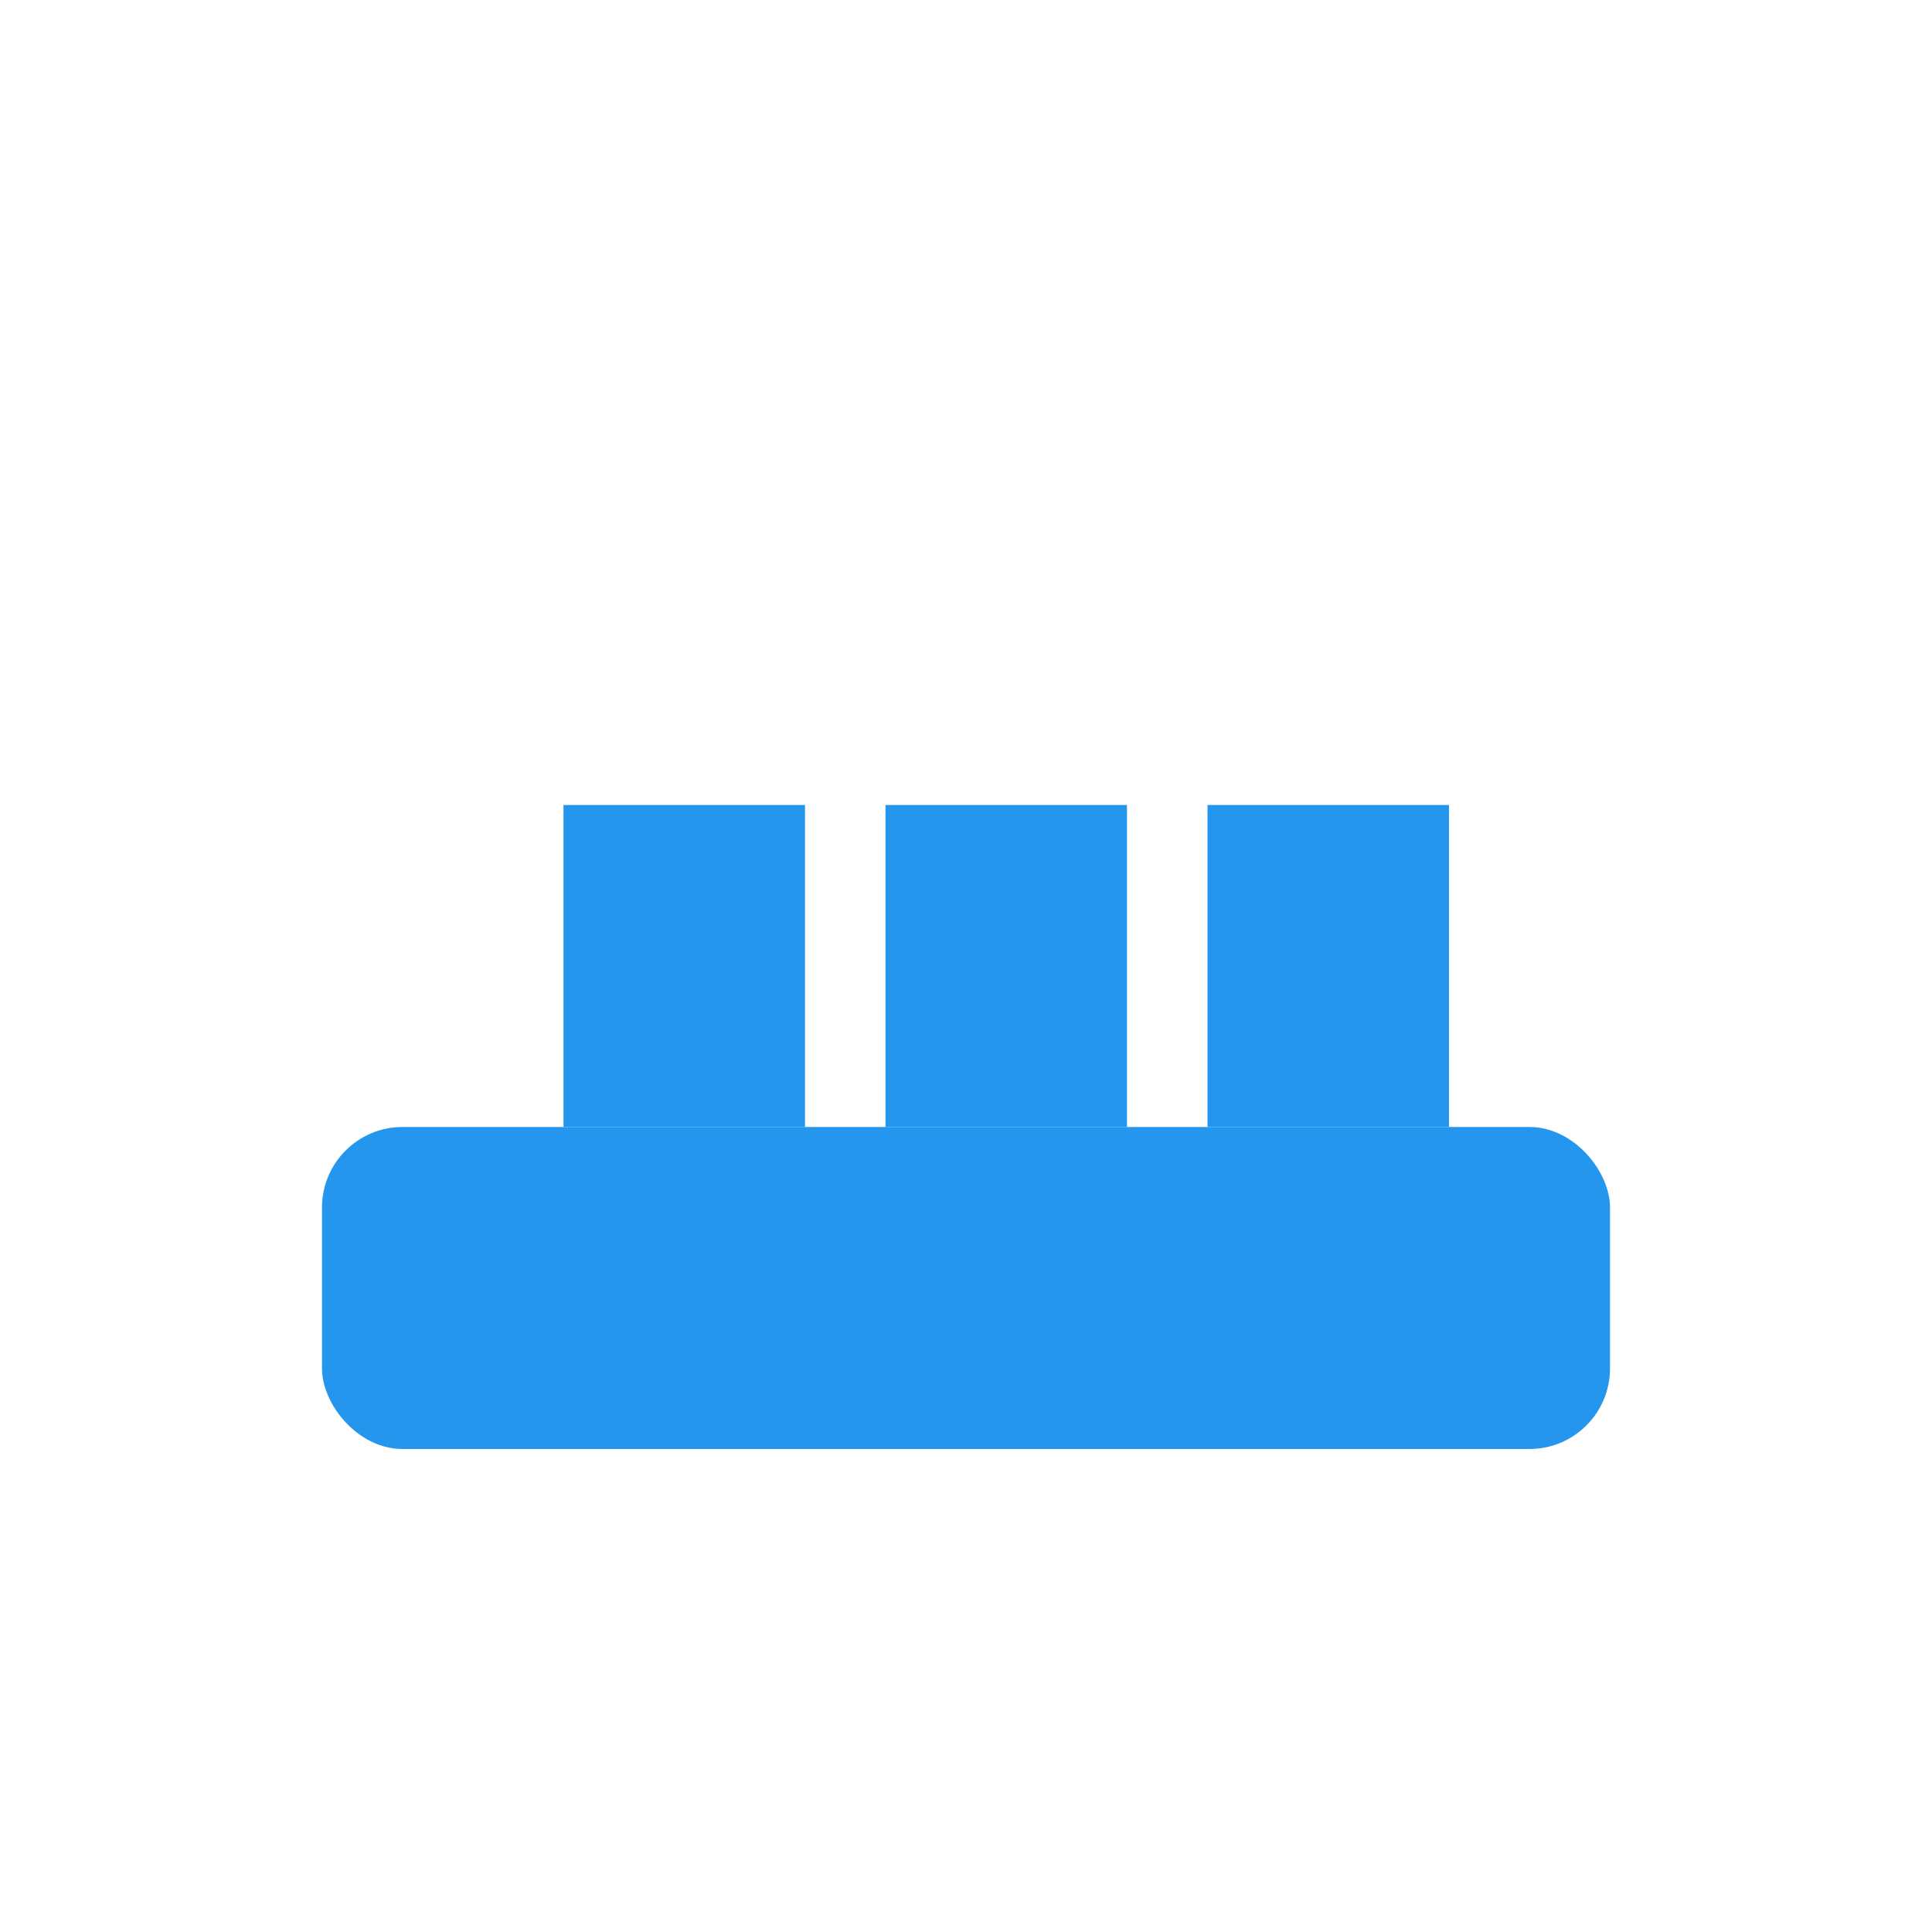 <svg width="48" height="48" viewBox="0 0 48 48" fill="none" xmlns="http://www.w3.org/2000/svg">
  <rect x="8" y="28" width="32" height="8" rx="2" fill="#2496ED"/>
  <rect x="14" y="20" width="6" height="8" fill="#2496ED"/>
  <rect x="22" y="20" width="6" height="8" fill="#2496ED"/>
  <rect x="30" y="20" width="6" height="8" fill="#2496ED"/>
</svg> 